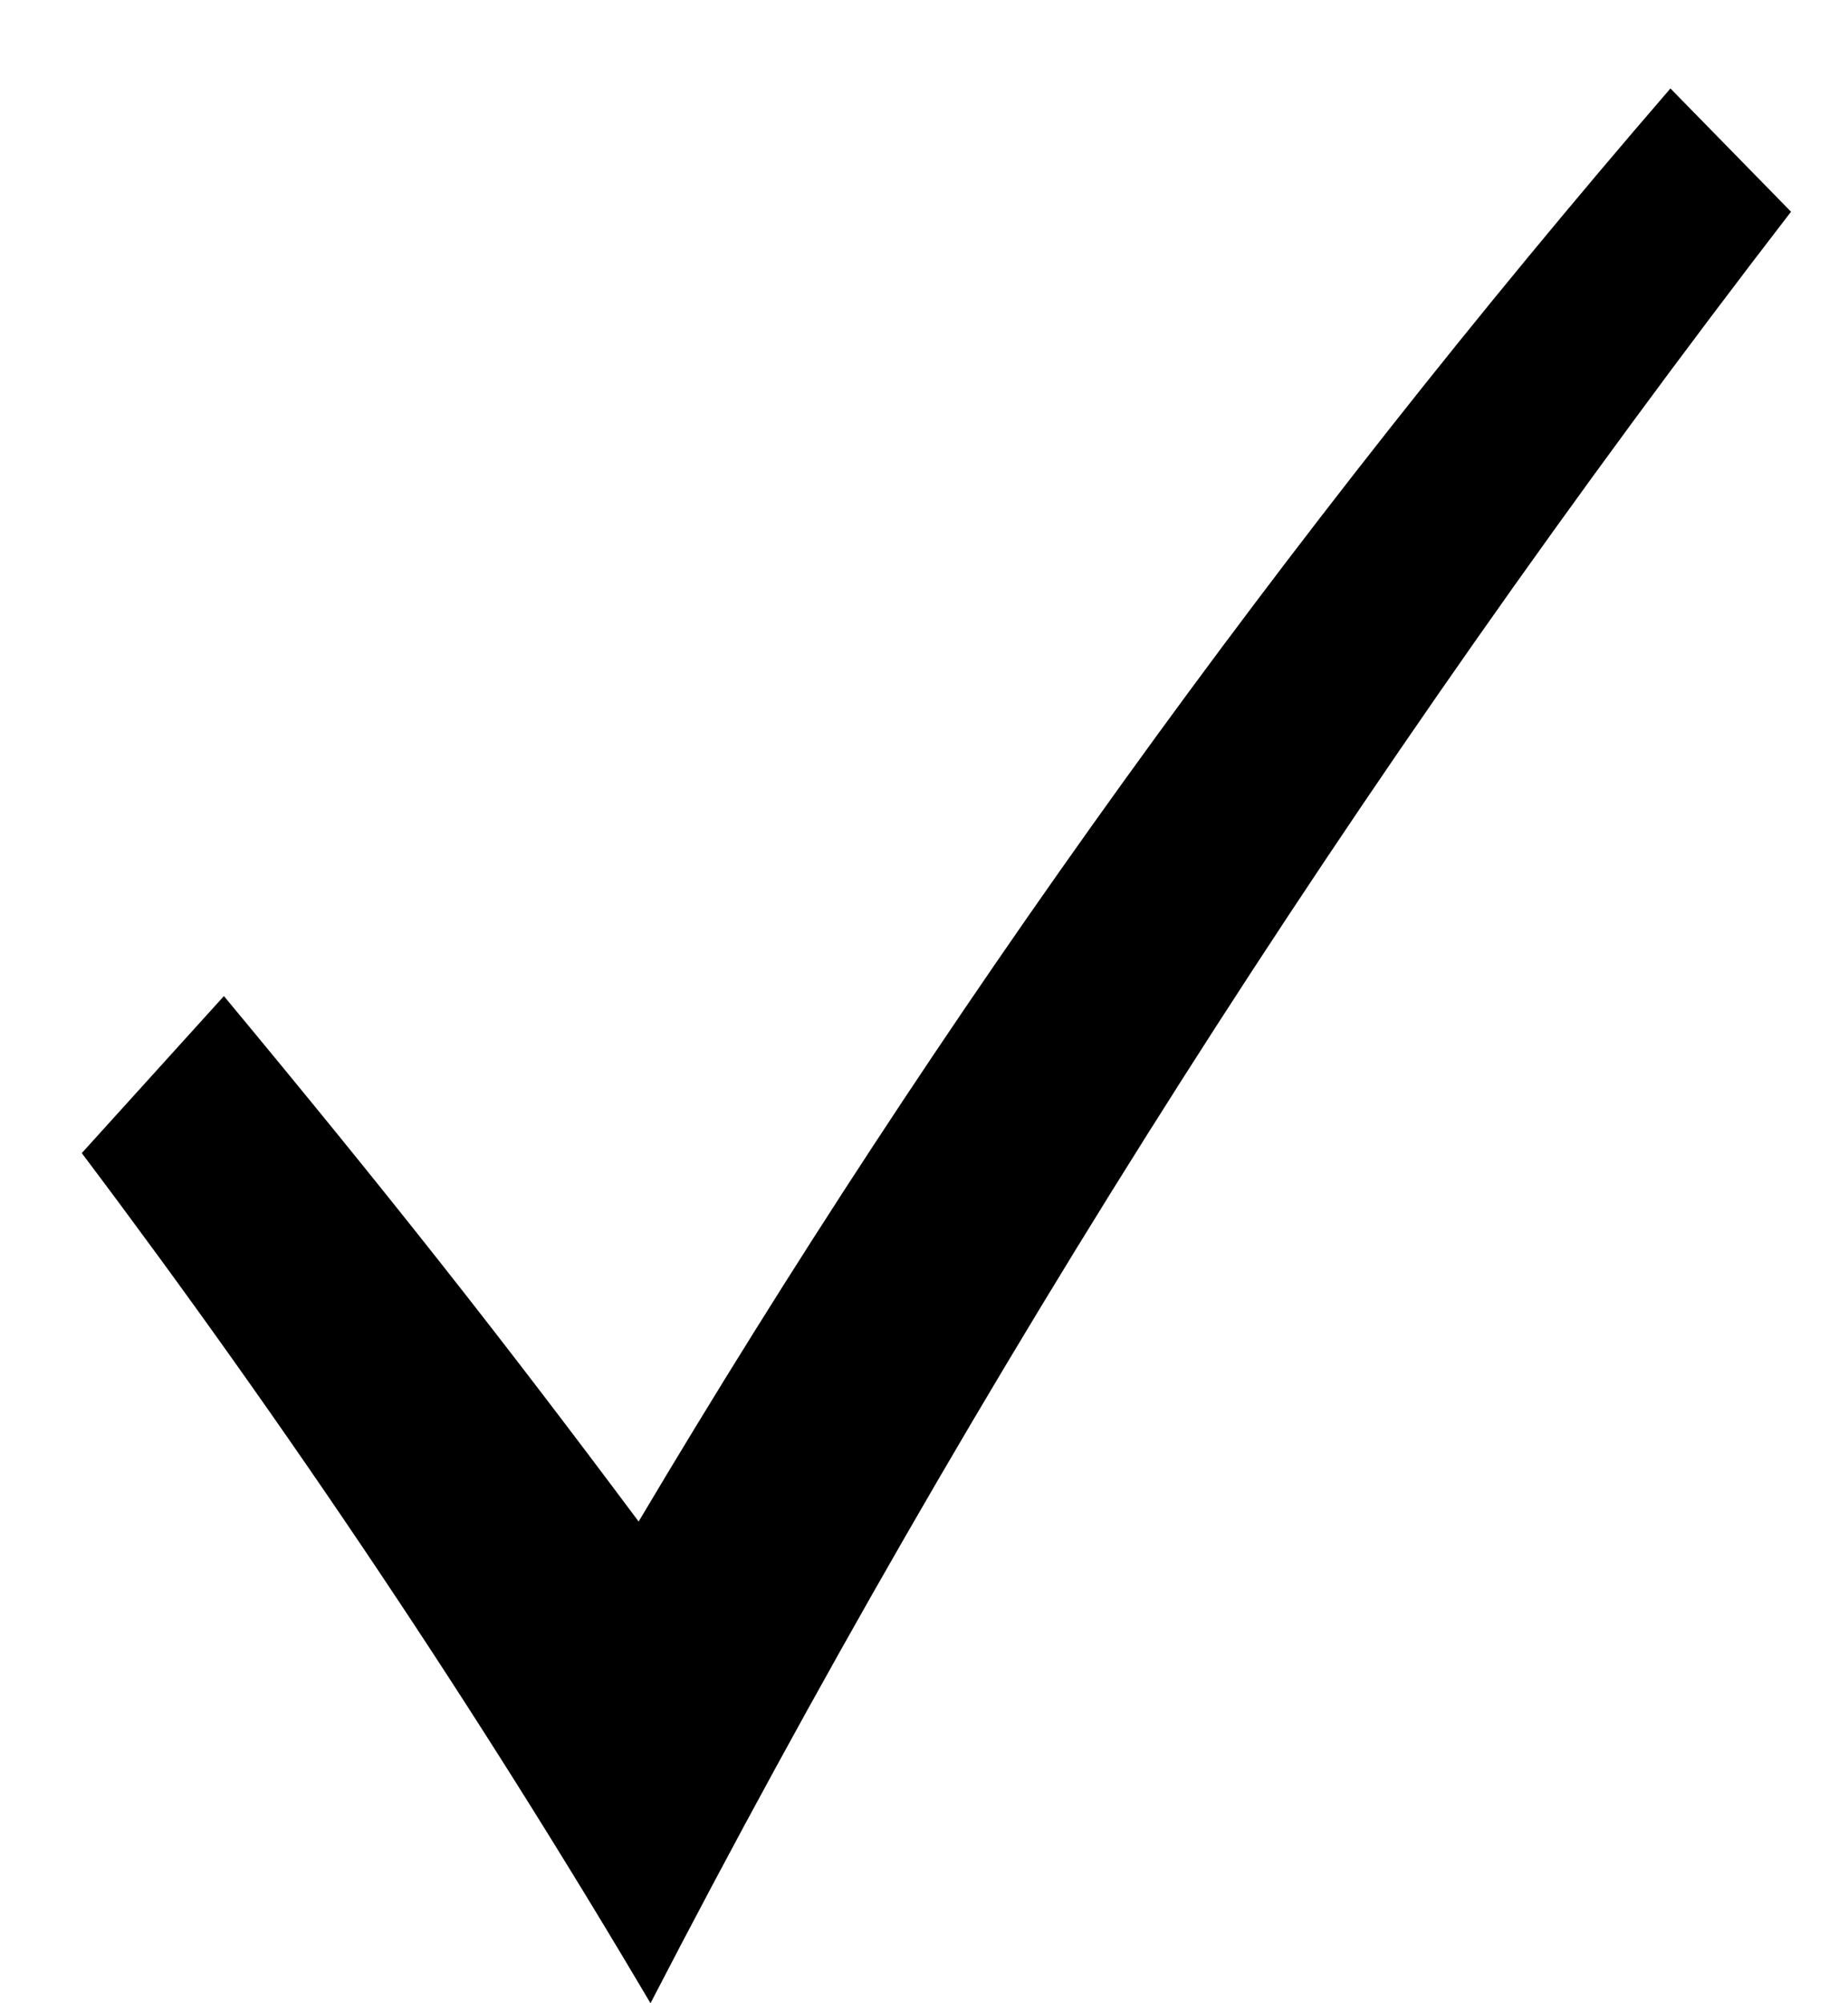 <?xml version="1.0" encoding="UTF-8" standalone="no"?>
<svg width="12px" height="13px" viewBox="0 0 12 13" version="1.1" xmlns="http://www.w3.org/2000/svg" xmlns:xlink="http://www.w3.org/1999/xlink" xmlns:sketch="http://www.bohemiancoding.com/sketch/ns">
    <g id="Page-1" stroke="none" stroke-width="1" fill="none" fill-rule="evenodd" sketch:type="MSPage">
        <path d="M0.531,7.483 C1.864,9.252 3.097,11.093 4.224,13 C6.34,8.911 8.818,5.02 11.63,1.374 L10.847,0.574 C8.345,3.471 6.103,6.583 4.147,9.874 C3.247,8.669 2.547,7.78 1.454,6.464 L0.531,7.483 Z" id="V" fill="#000000" sketch:type="MSShapeGroup"></path>
    </g>
</svg>